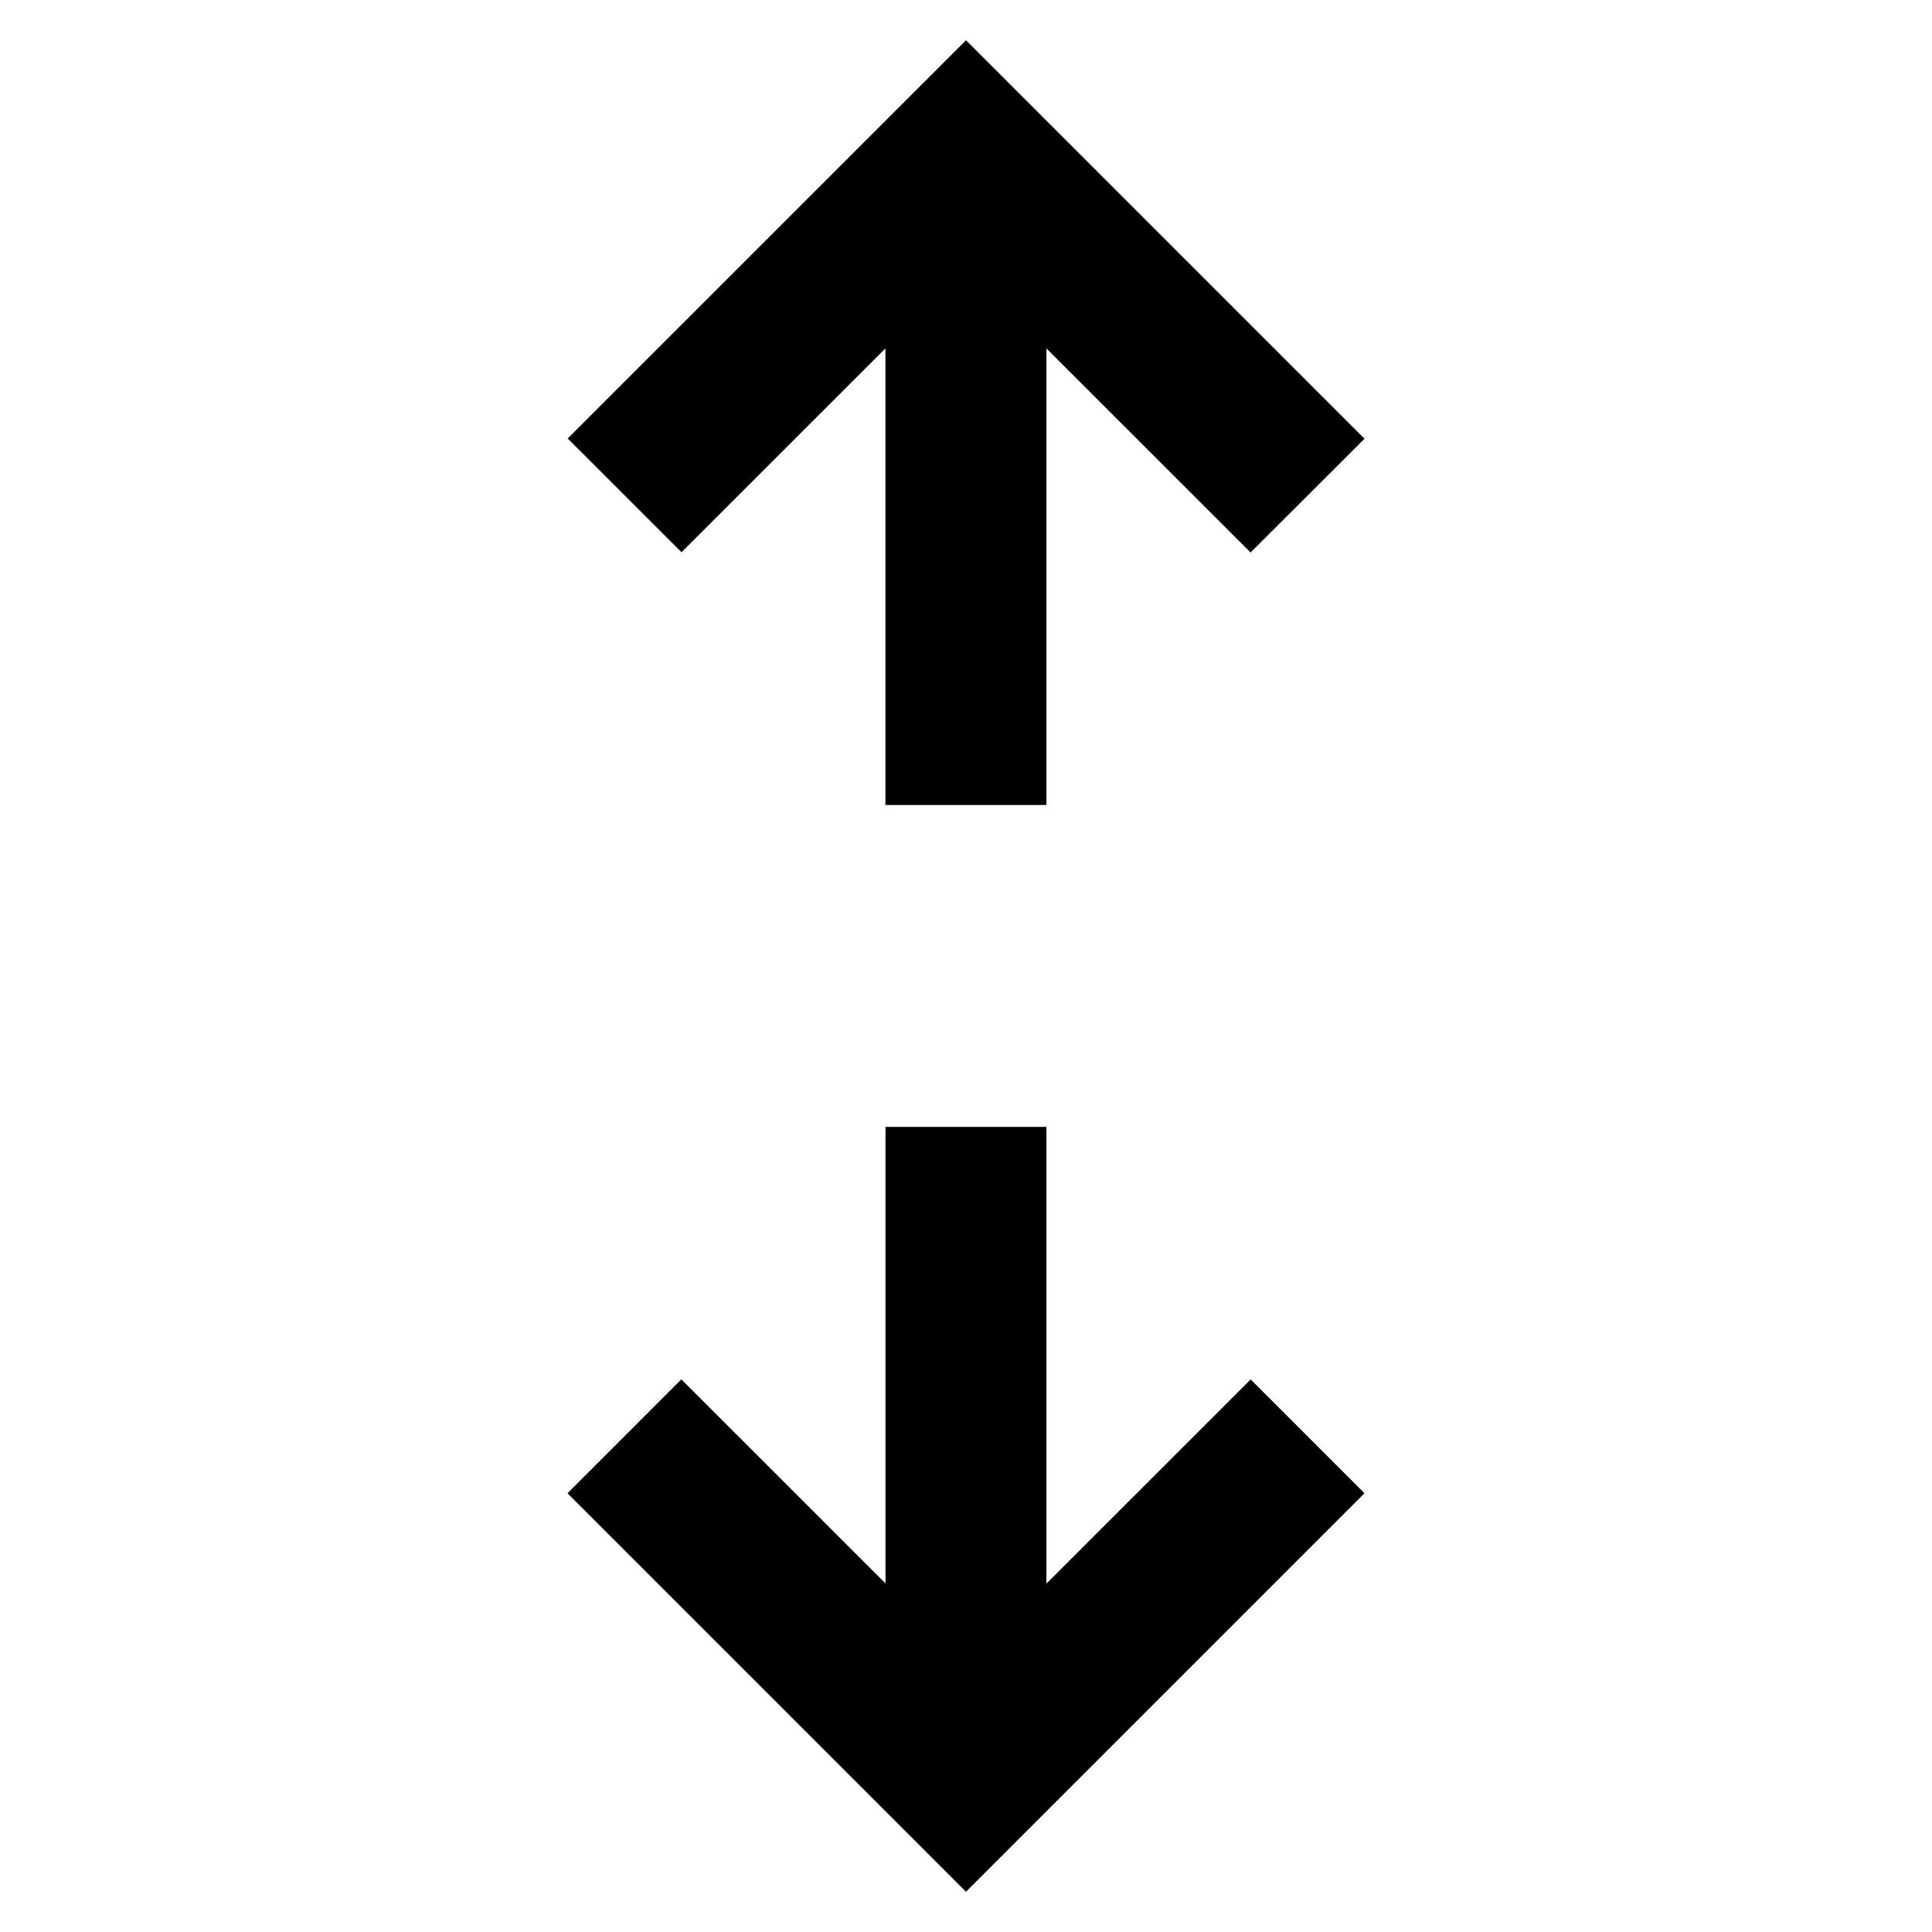 <svg viewBox="0 0 24 24" fill="currentColor" xmlns="http://www.w3.org/2000/svg" width="20" height="20"><path d="M12 .5l4.95 4.95-1.415 1.413-2.536-2.535V10h-2V4.328L8.466 6.86 7.052 5.447 12 .5zM11 14v5.67l-2.536-2.535L7.05 18.55 12 23.5l4.95-4.95-1.414-1.414-2.537 2.536v-5.673h-2z"/></svg>